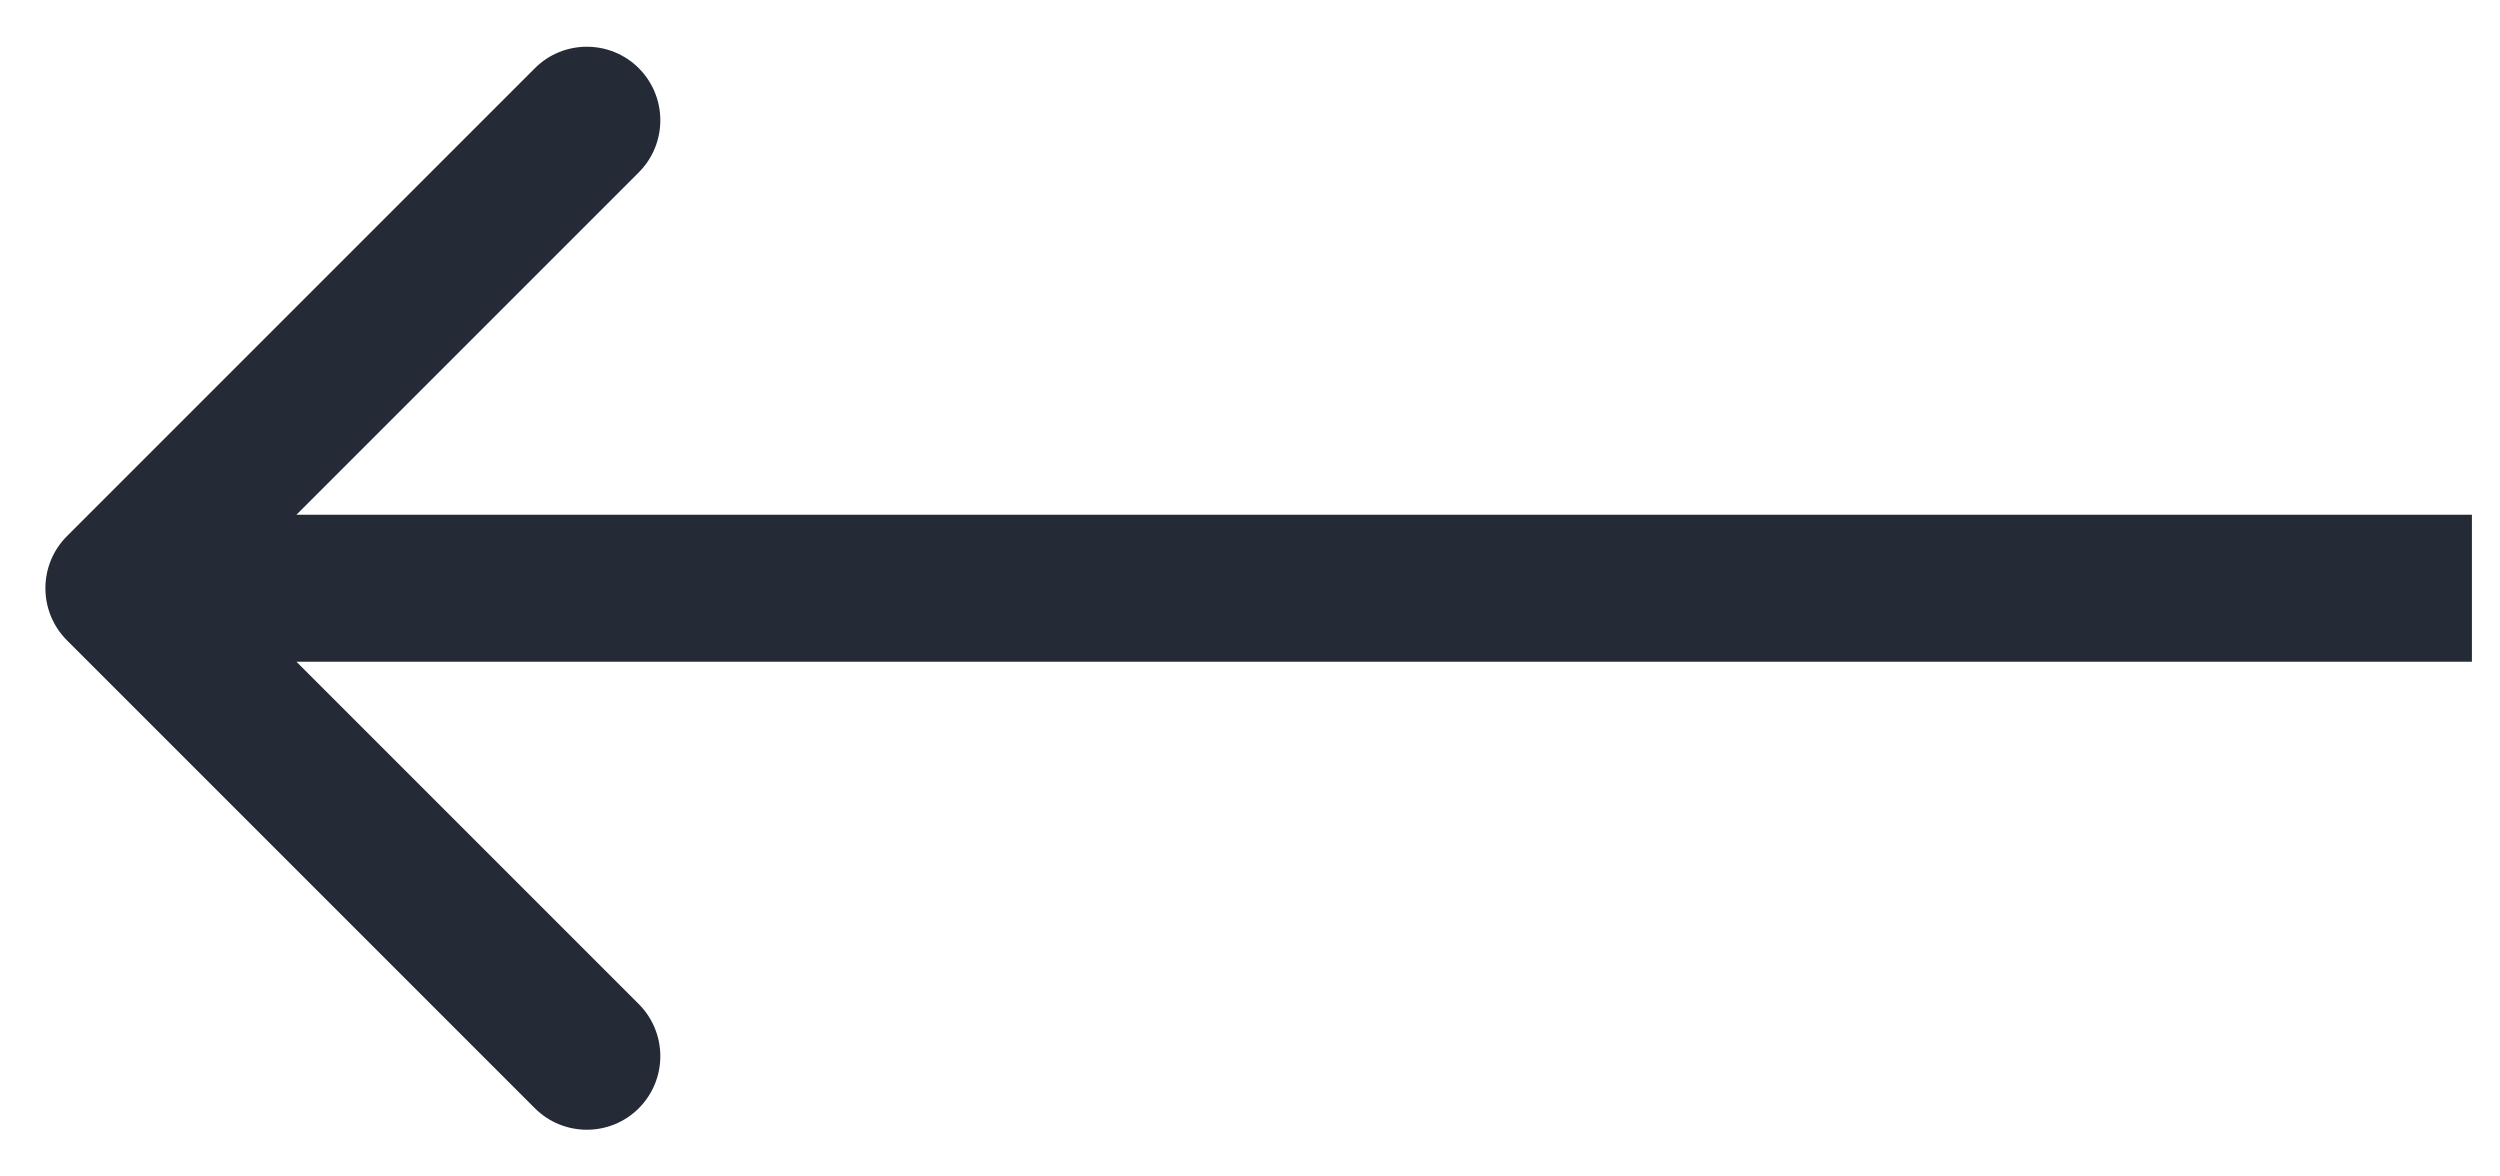 <svg width="17" height="8" viewBox="0 0 17 8" fill="none" xmlns="http://www.w3.org/2000/svg">
<path d="M0.455 3.646C0.26 3.842 0.26 4.158 0.455 4.354L3.637 7.536C3.832 7.731 4.149 7.731 4.344 7.536C4.539 7.34 4.539 7.024 4.344 6.828L1.516 4L4.344 1.172C4.539 0.976 4.539 0.66 4.344 0.464C4.149 0.269 3.832 0.269 3.637 0.464L0.455 3.646ZM16.809 3.5L0.809 3.5L0.809 4.5L16.809 4.5L16.809 3.5Z" fill="#252A37"/>
</svg>
